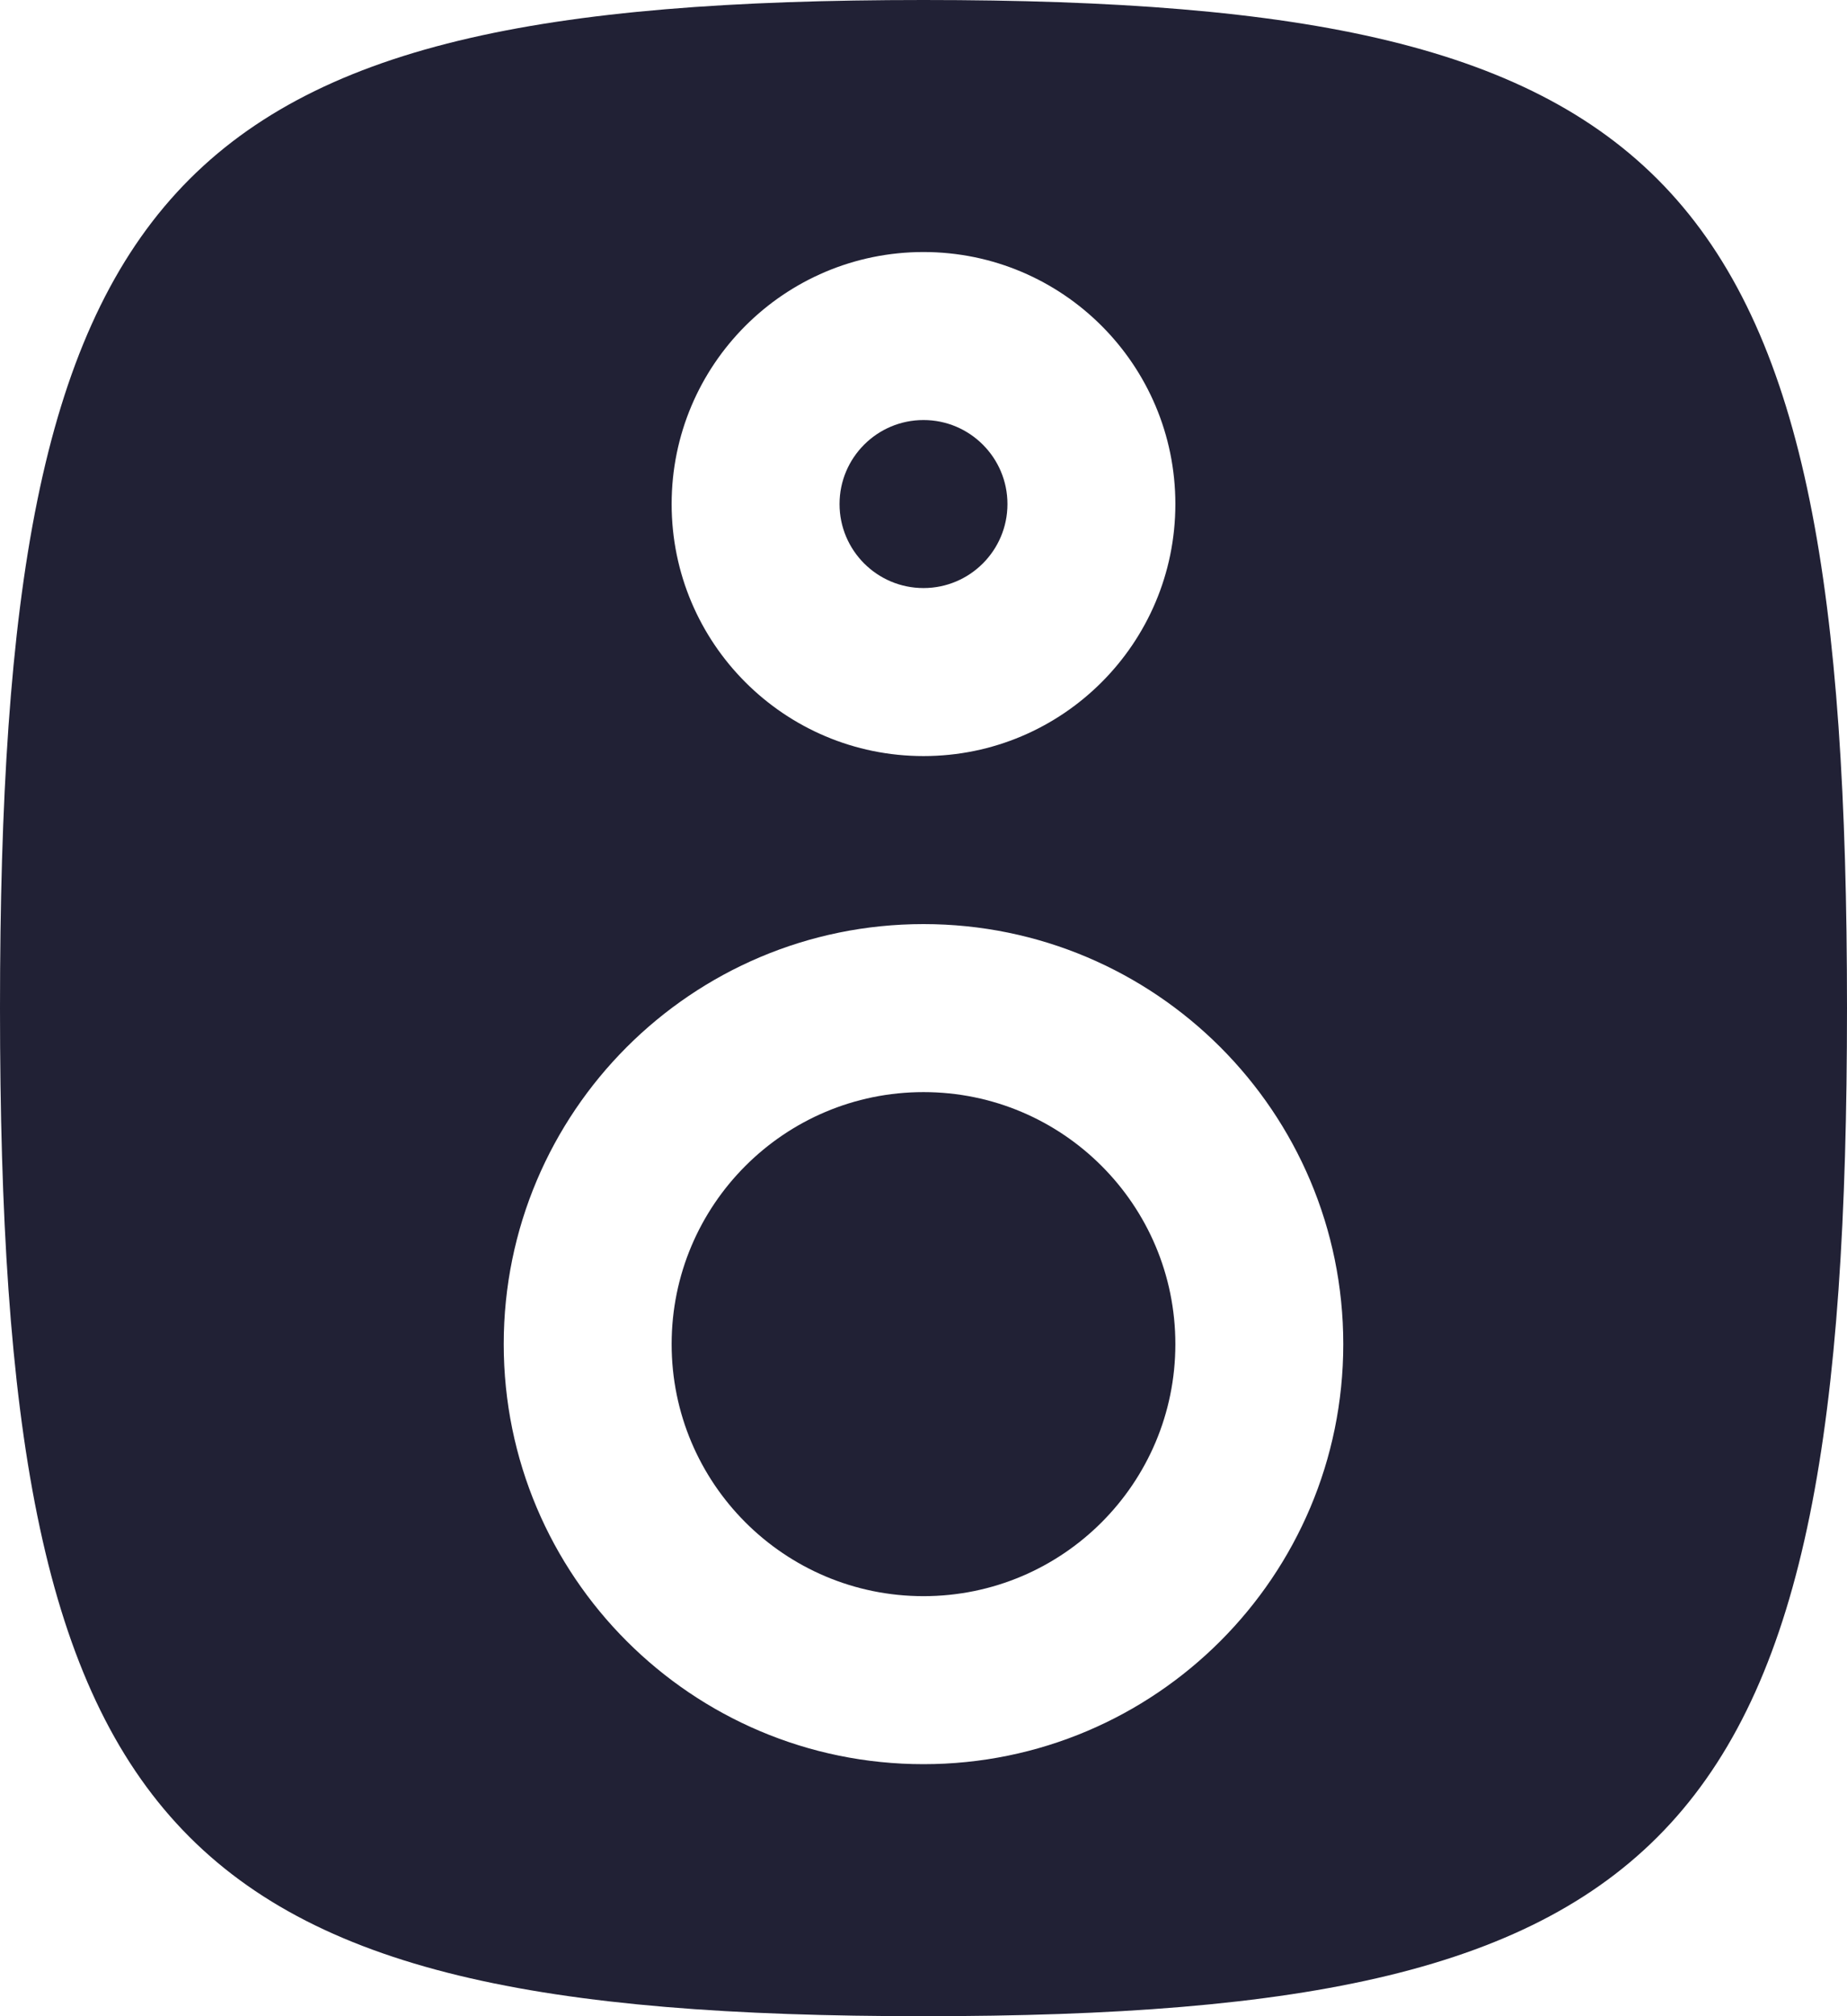 <svg xmlns="http://www.w3.org/2000/svg" width="22" height="24" viewBox="0 0 22 24">
  <defs/>
  <path fill="#212135" d="M11,7 C11.552,7 12,6.552 12,6 C12,5.448 11.552,5 11,5 C10.448,5 10,5.448 10,6 C10,6.552 10.448,7 11,7 Z"/>
  <path fill="#212135" d="M14,16 C14,17.657 12.657,19 11,19 C9.343,19 8,17.657 8,16 C8,14.343 9.343,13 11,13 C12.657,13 14,14.343 14,16 Z"/>
  <path fill="#212135" d="M0,12 C0,2.118 1.941,0 11,0 C20.059,0 22,2.118 22,12 C22,21.882 20.059,24 11,24 C1.941,24 0,21.882 0,12 Z M16,16 C16,13.239 13.761,11 11,11 C8.239,11 6,13.239 6,16 C6,18.761 8.239,21 11,21 C13.761,21 16,18.761 16,16 Z M11,9 C12.657,9 14,7.657 14,6 C14,4.343 12.657,3 11,3 C9.343,3 8,4.343 8,6 C8,7.657 9.343,9 11,9 Z"/>
</svg>

